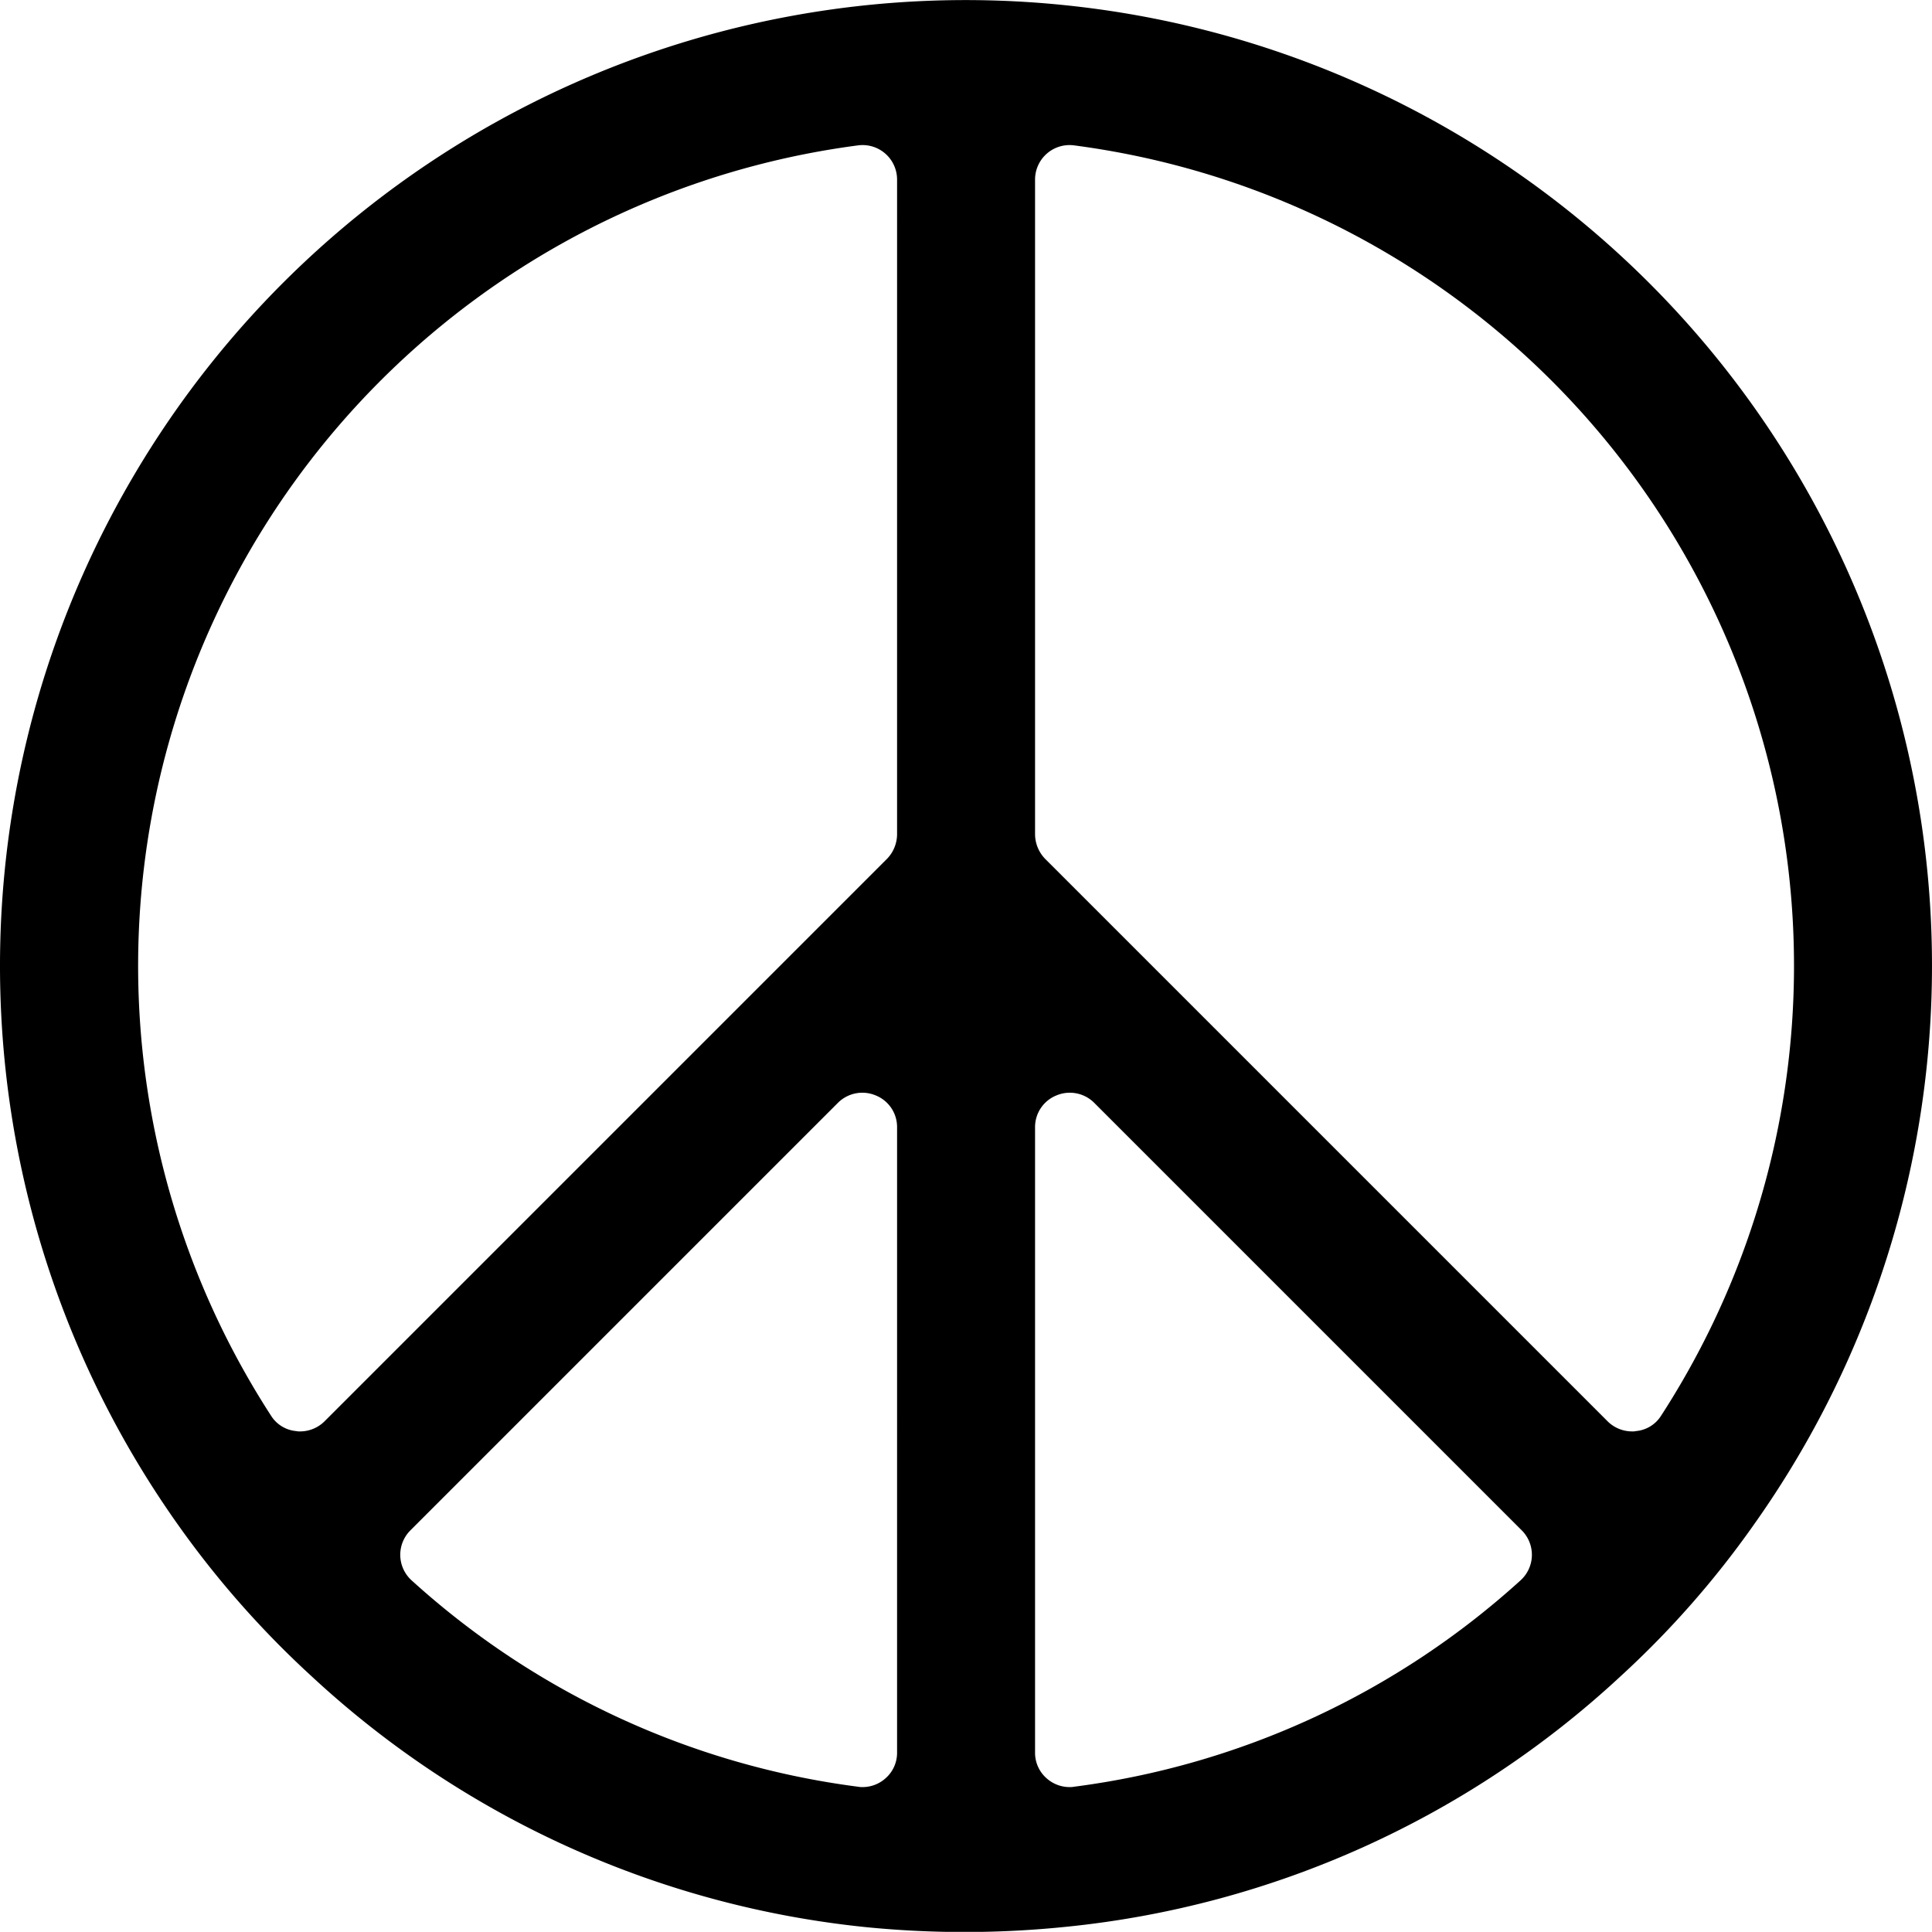 <svg viewBox="0 0 512.043 512" xmlns="http://www.w3.org/2000/svg"><path d="M282.555 1.406C182.492-9.027 85.59 40.113 34.887 127.012c-50.703 86.894-45.805 195.433 12.511 277.414a251.617 251.617 0 0035.11 39.77 253.8 253.8 0 00147.02 66.562 263.77 263.77 0 0053.027-.094A253.067 253.067 0 00429.48 444.29a247.33 247.33 0 0035.11-39.863c52.812-74.176 62.242-170.824 24.762-253.805-37.48-82.984-116.23-139.805-206.797-149.215zm-44.801 463.086a8.97 8.97 0 01-3.11 6.86 9.139 9.139 0 01-6.03 2.285 5.553 5.553 0 01-1.192-.094 217.469 217.469 0 01-118.309-54.672 9.138 9.138 0 01-3.027-6.55 9.141 9.141 0 012.664-6.708l113.371-113.37a9.146 9.146 0 019.965-1.923 9.023 9.023 0 015.668 8.414zm0-243.383a9.415 9.415 0 01-2.652 6.493L85.984 376.722a9.213 9.213 0 01-6.492 2.65 3.8 3.8 0 01-1.008-.09 8.772 8.772 0 01-6.671-4.114C30.925 311.996 25.276 232.27 56.852 163.965c31.574-68.305 95.96-115.656 170.57-125.438a9.143 9.143 0 0110.332 9.051zm165.21 197.762a217.456 217.456 0 01-118.308 54.672c-.39.074-.789.105-1.187.094a9.156 9.156 0 01-6.035-2.285 8.97 8.97 0 01-3.11-6.86V298.734a9.032 9.032 0 015.672-8.414 9.147 9.147 0 019.965 1.922l113.371 113.371a9.141 9.141 0 01-.367 13.258zm37.306-43.703a8.78 8.78 0 01-6.676 4.113 3.772 3.772 0 01-1.004.09 9.213 9.213 0 01-6.492-2.648L276.977 227.602a9.45 9.45 0 01-2.653-6.493V47.58a9.14 9.14 0 013.121-6.864 9.139 9.139 0 017.211-2.188c74.614 9.782 139 57.133 170.574 125.438 31.575 68.305 25.926 148.031-14.96 211.203zm0 0"/></svg>
